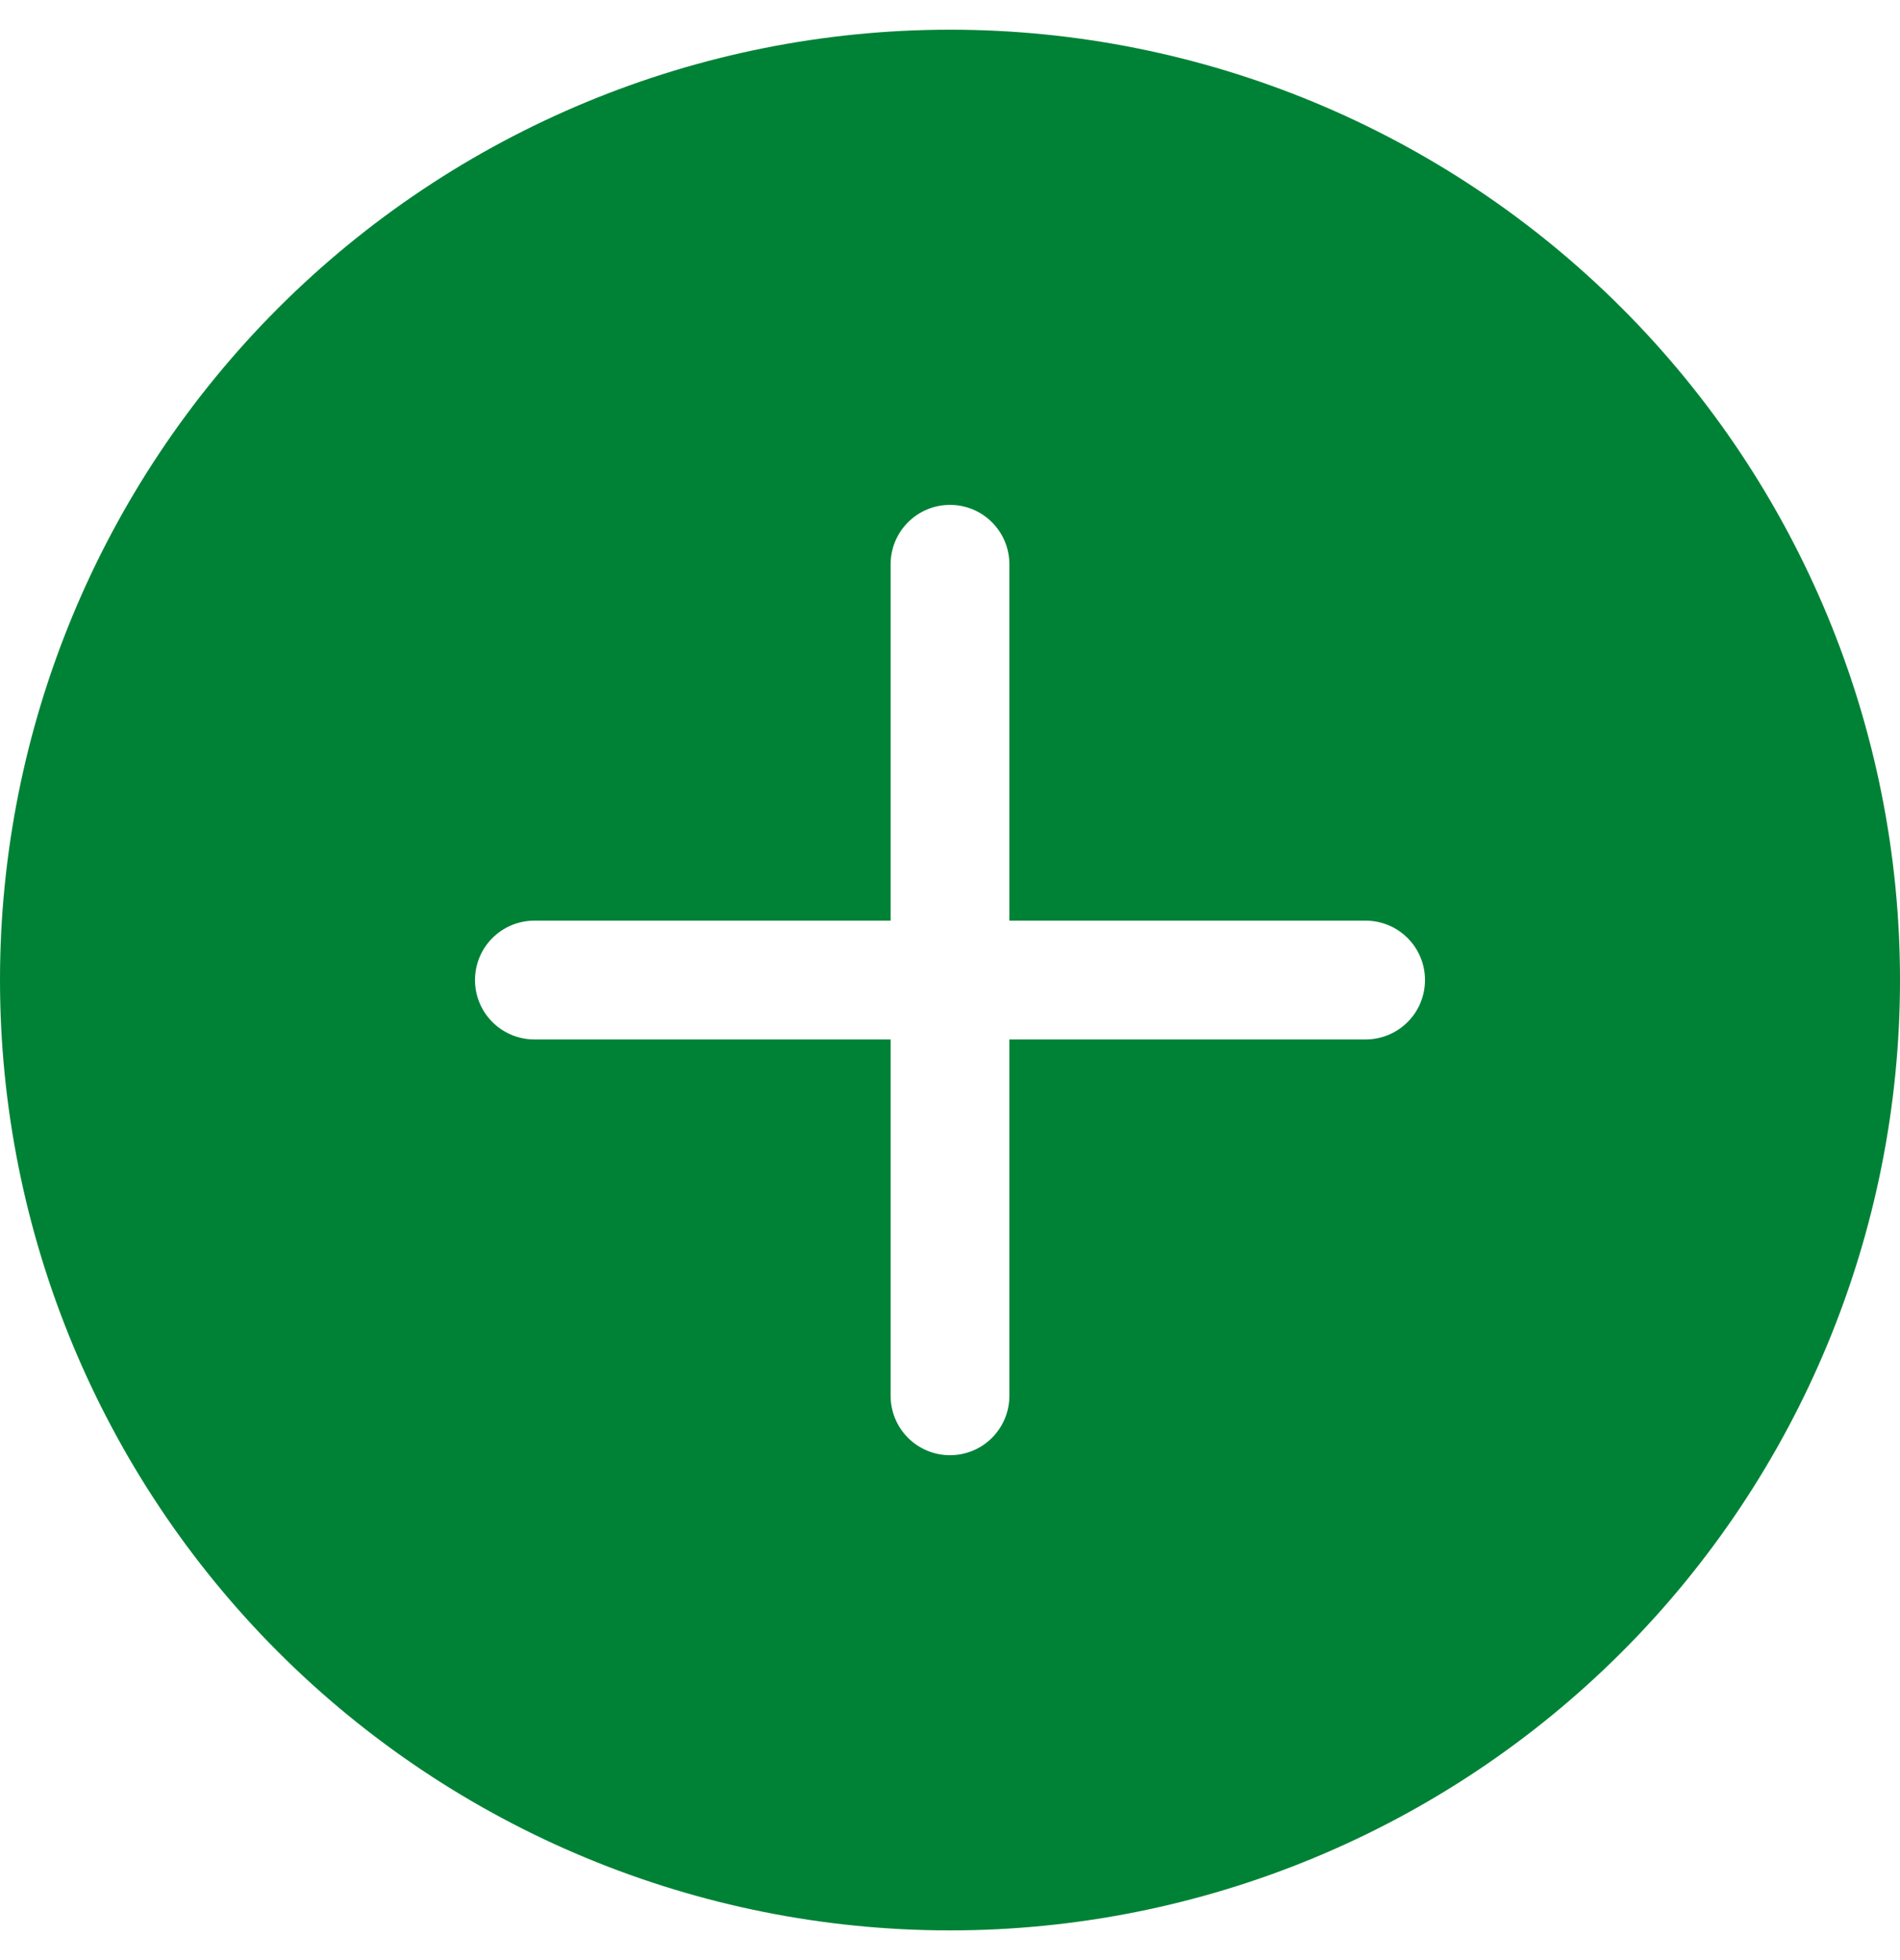 <svg width="32" height="33" viewBox="0 0 32 33" fill="none" xmlns="http://www.w3.org/2000/svg">
<g clip-path="url(#clip0_24_298)">
<path d="M32 16.5C32 20.744 30.314 24.813 27.314 27.814C24.313 30.814 20.244 32.5 16 32.5C11.757 32.5 7.687 30.814 4.686 27.814C1.686 24.813 0 20.744 0 16.5C0 12.257 1.686 8.187 4.686 5.186C7.687 2.186 11.757 0.5 16 0.5C20.244 0.5 24.313 2.186 27.314 5.186C30.314 8.187 32 12.257 32 16.5ZM17 9.5C17 9.235 16.895 8.98 16.707 8.793C16.52 8.605 16.265 8.5 16 8.5C15.735 8.5 15.48 8.605 15.293 8.793C15.105 8.98 15 9.235 15 9.5V15.5H9C8.735 15.5 8.48 15.605 8.293 15.793C8.105 15.98 8 16.235 8 16.5C8 16.765 8.105 17.02 8.293 17.207C8.48 17.395 8.735 17.5 9 17.5H15V23.5C15 23.765 15.105 24.02 15.293 24.207C15.48 24.395 15.735 24.5 16 24.5C16.265 24.5 16.52 24.395 16.707 24.207C16.895 24.02 17 23.765 17 23.5V17.5H23C23.265 17.5 23.52 17.395 23.707 17.207C23.895 17.02 24 16.765 24 16.5C24 16.235 23.895 15.98 23.707 15.793C23.52 15.605 23.265 15.5 23 15.5H17V9.5Z" fill="#008236"/>
</g>
<defs>
<clipPath id="clip0_24_298">
<rect width="32" height="32" fill="white" transform="translate(0 0.5)"/>
</clipPath>
</defs>
</svg>
